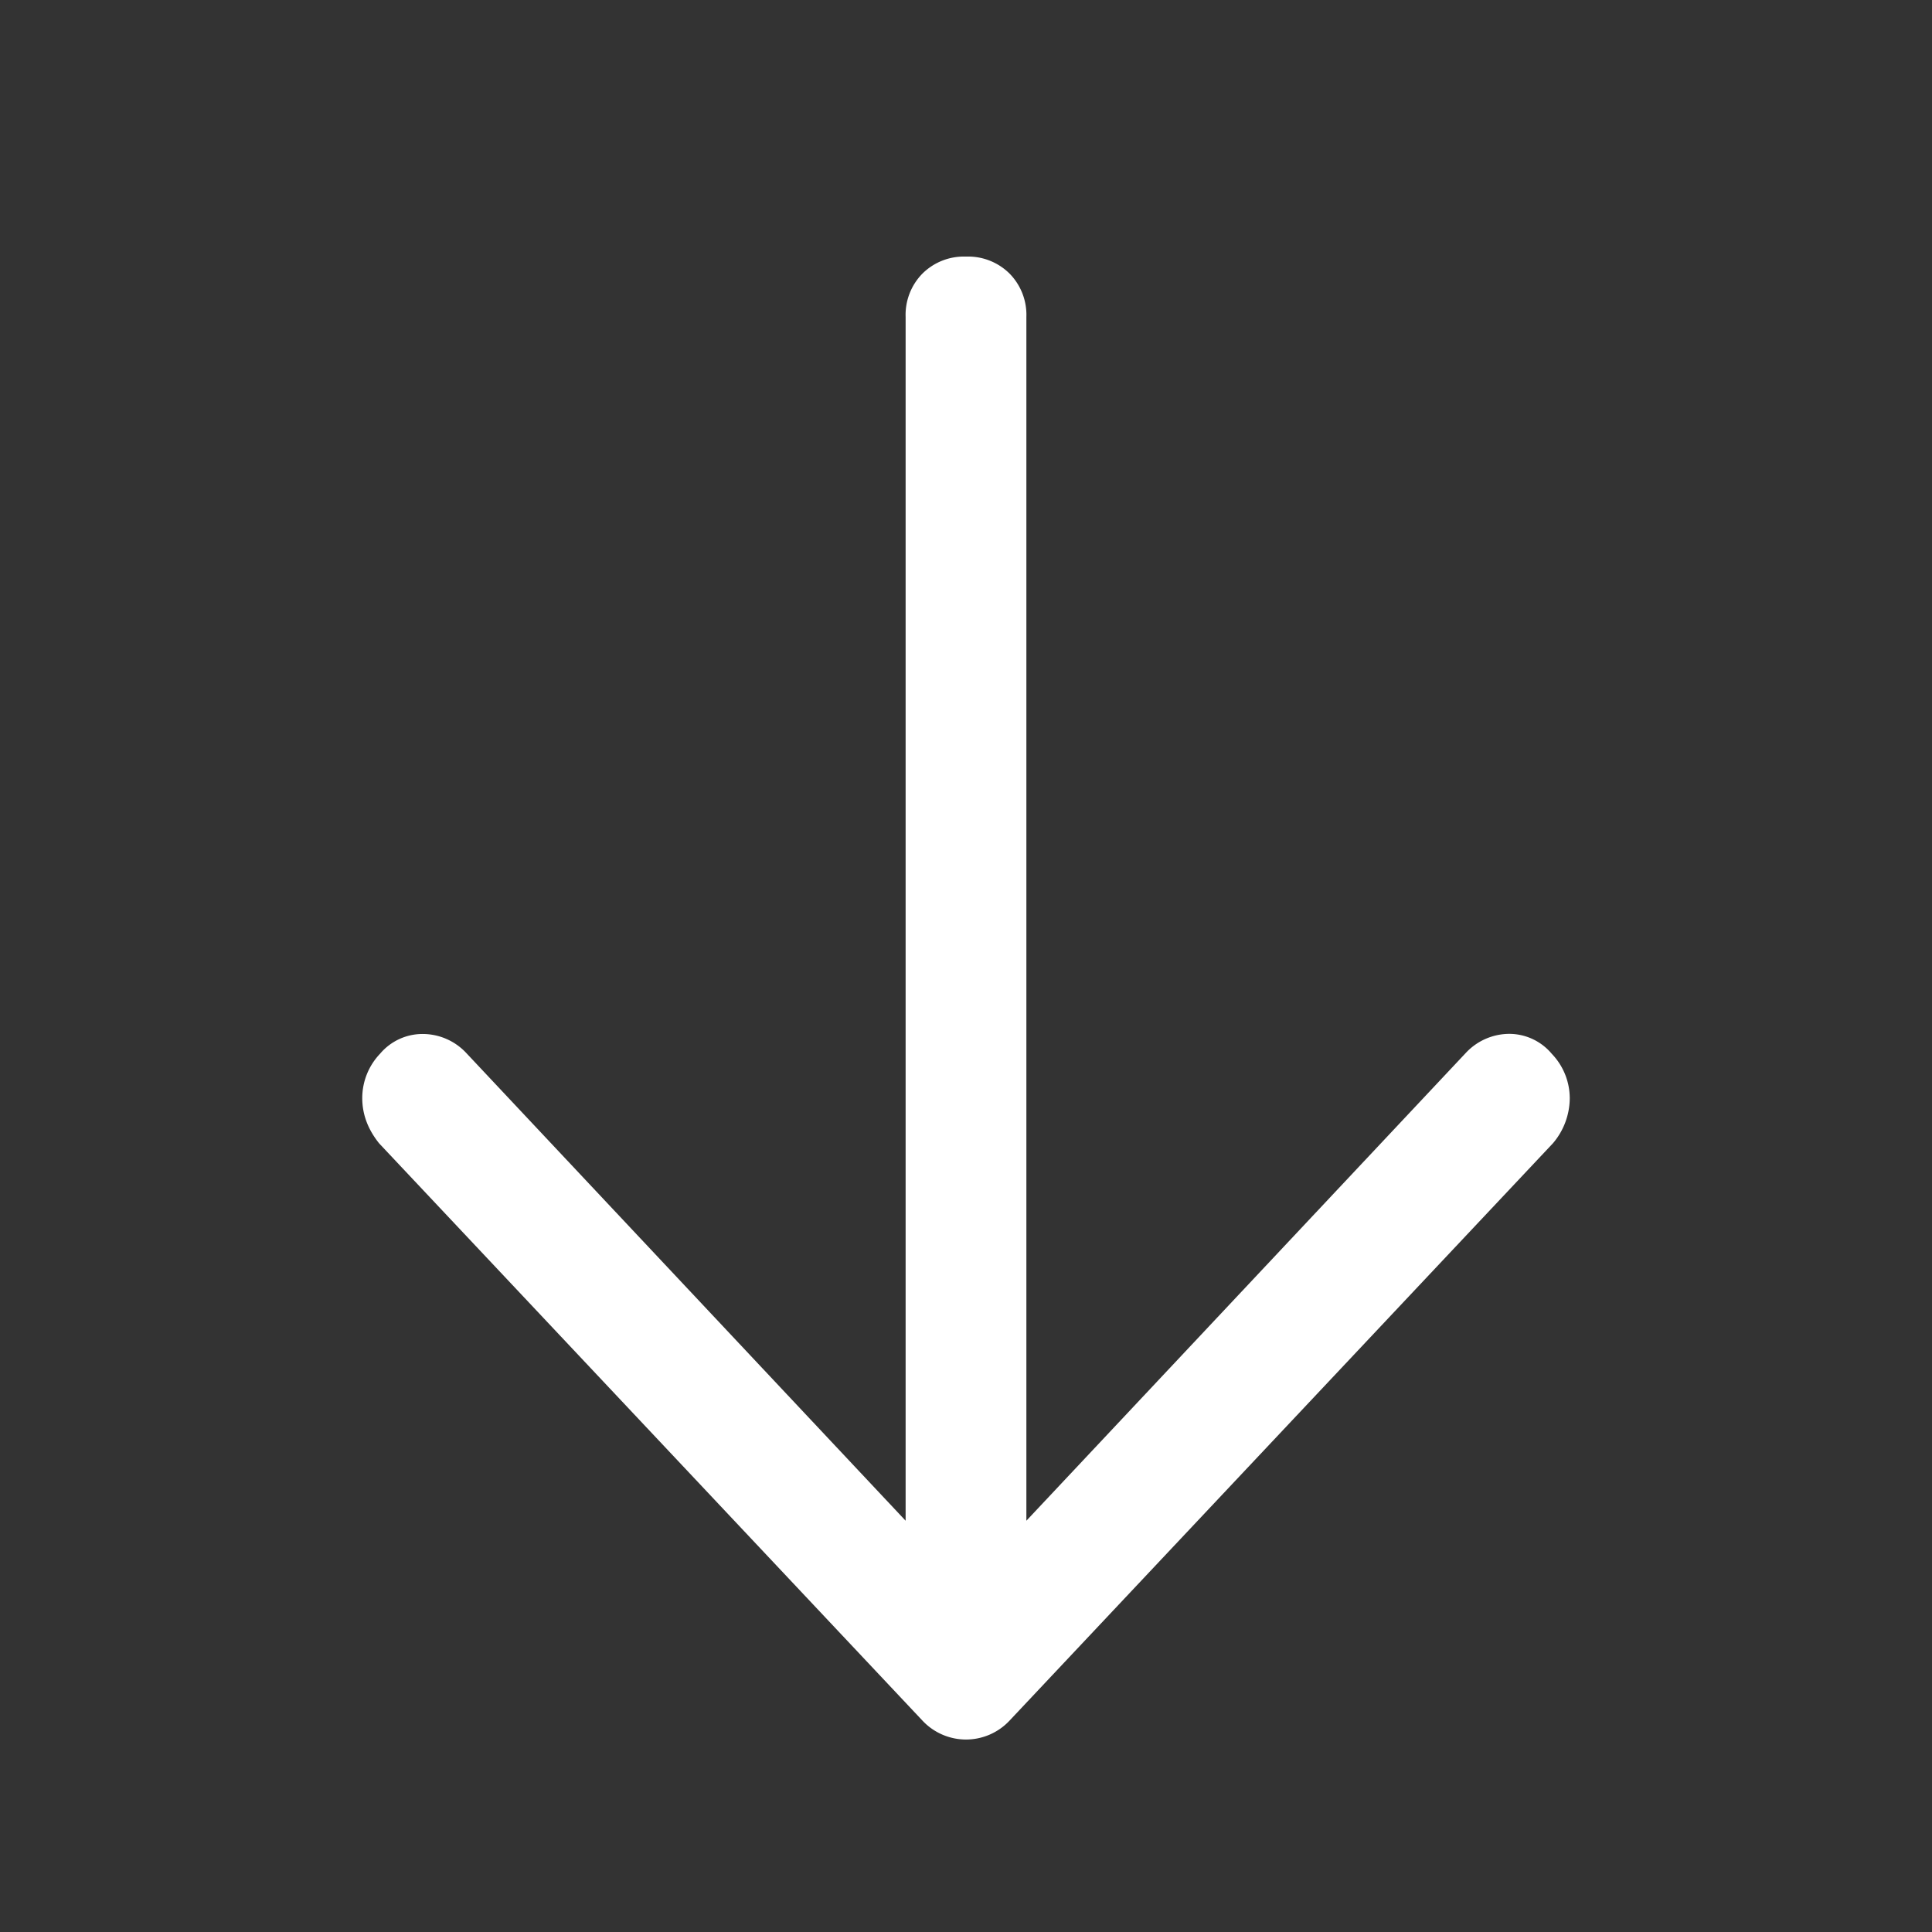 <?xml version="1.0" standalone="no"?><!DOCTYPE svg PUBLIC "-//W3C//DTD SVG 1.1//EN"
        "http://www.w3.org/Graphics/SVG/1.1/DTD/svg11.dtd">
<svg class="icon" width="200px" height="200.00px" viewBox="0 0 1024 1024" version="1.1"
     xmlns="http://www.w3.org/2000/svg">
    <rect x="0" y="0" width="1024" height="1024" fill="#333333" stroke="none"/>
    <path fill="#ffffff"
          d="M544 806.016V168a31.168 31.168 0 0 0-8.96-23.04 31.168 31.168 0 0 0-23.04-8.96 31.168 31.168 0 0 0-23.04 8.96 31.168 31.168 0 0 0-8.96 23.04v638.016L247.04 558.016a31.616 31.616 0 0 0-23.04-9.984 29.44 29.44 0 0 0-22.528 10.432 34.112 34.112 0 0 0-9.472 23.488c0 8.704 3.008 16.64 8.96 24.064l288 305.984a31.616 31.616 0 0 0 23.04 9.984 31.616 31.616 0 0 0 23.04-9.984l288-305.984a37.12 37.12 0 0 0 8.96-24 34.112 34.112 0 0 0-9.536-23.488 29.44 29.44 0 0 0-22.464-10.56 31.616 31.616 0 0 0-23.04 10.048L544 806.016z"/>
</svg>